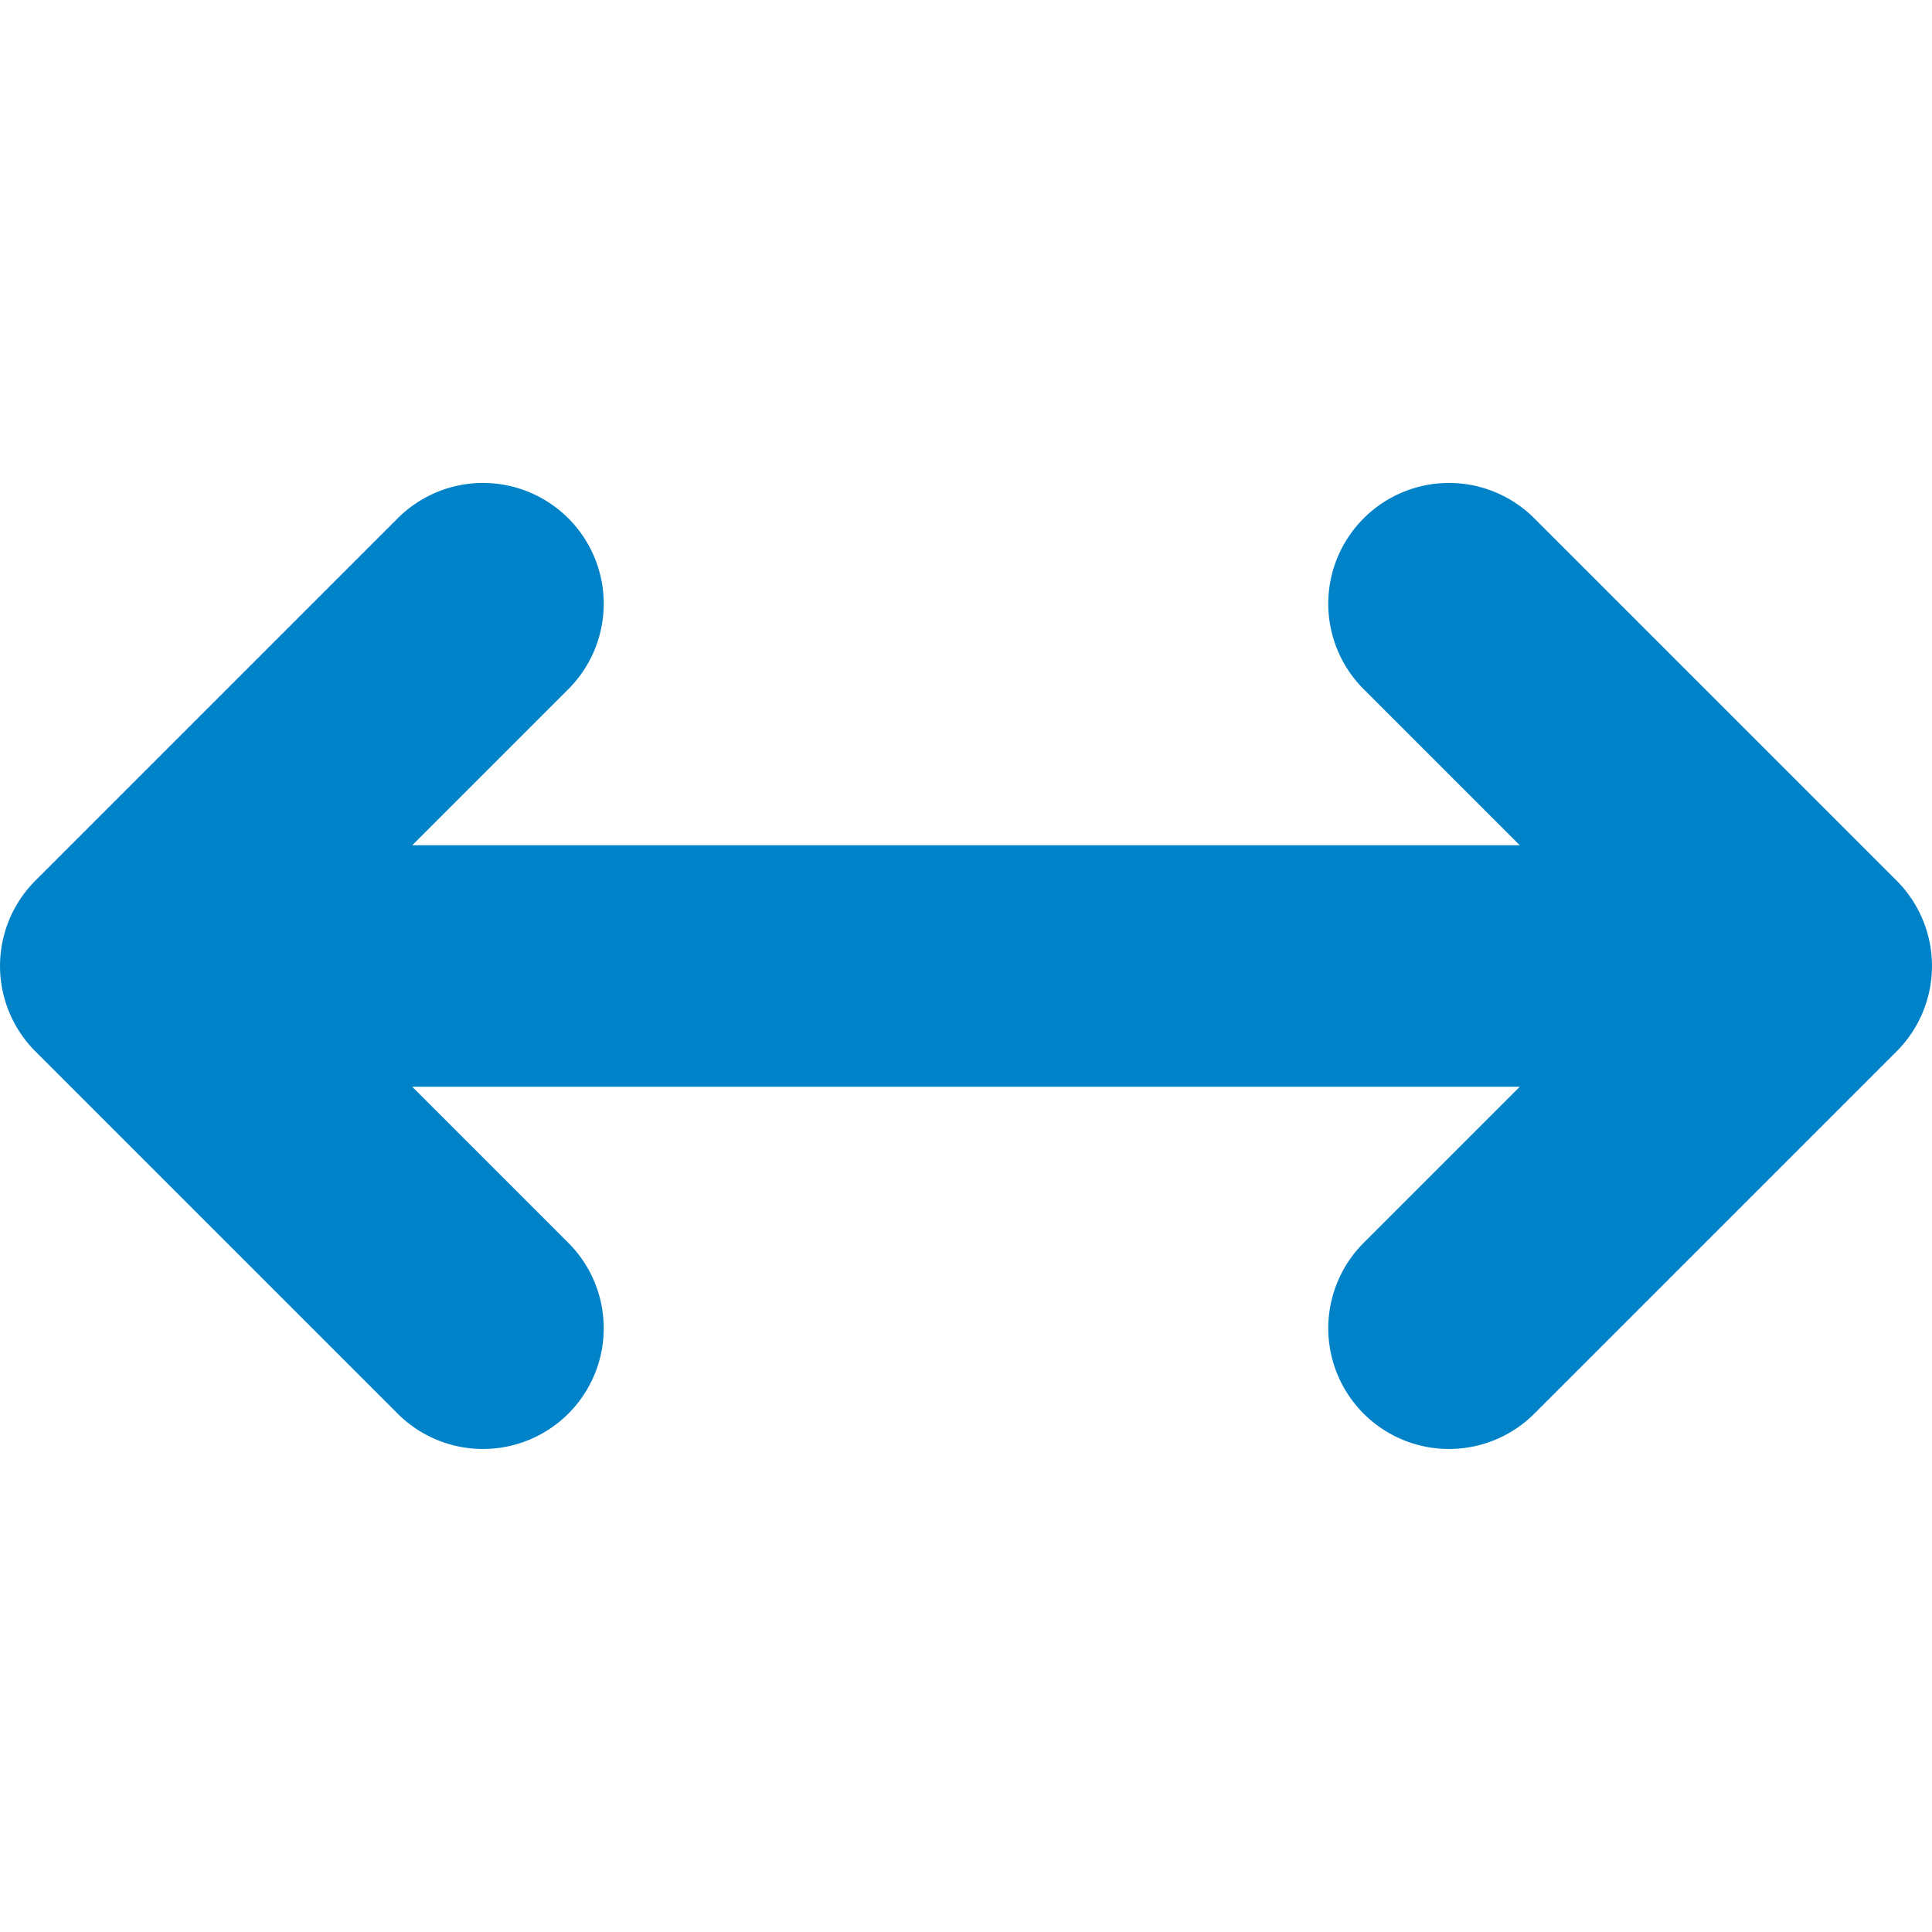 <svg width="16" height="16" version="1.1" viewbox="0 0 16 16" xmlns="http://www.w3.org/2000/svg"><path d="m4.029 4a1 1 0 0 0-0.736 0.293l-3 3a1 1 0 0 0 0 1.414l3 3a1 1 0 0 0 1.414 0 1 1 0 0 0 0-1.414l-1.293-1.293h9.172l-1.293 1.293a1 1 0 0 0 0 1.414 1 1 0 0 0 1.414 0l3-3a1 1 0 0 0 0-1.414l-3-3a1 1 0 0 0-0.678-0.293 1 1 0 0 0-0.736 0.293 1 1 0 0 0 0 1.414l1.293 1.293h-9.172l1.293-1.293a1 1 0 0 0 0-1.414 1 1 0 0 0-0.678-0.293z" fill="#0082c9"/></svg>
